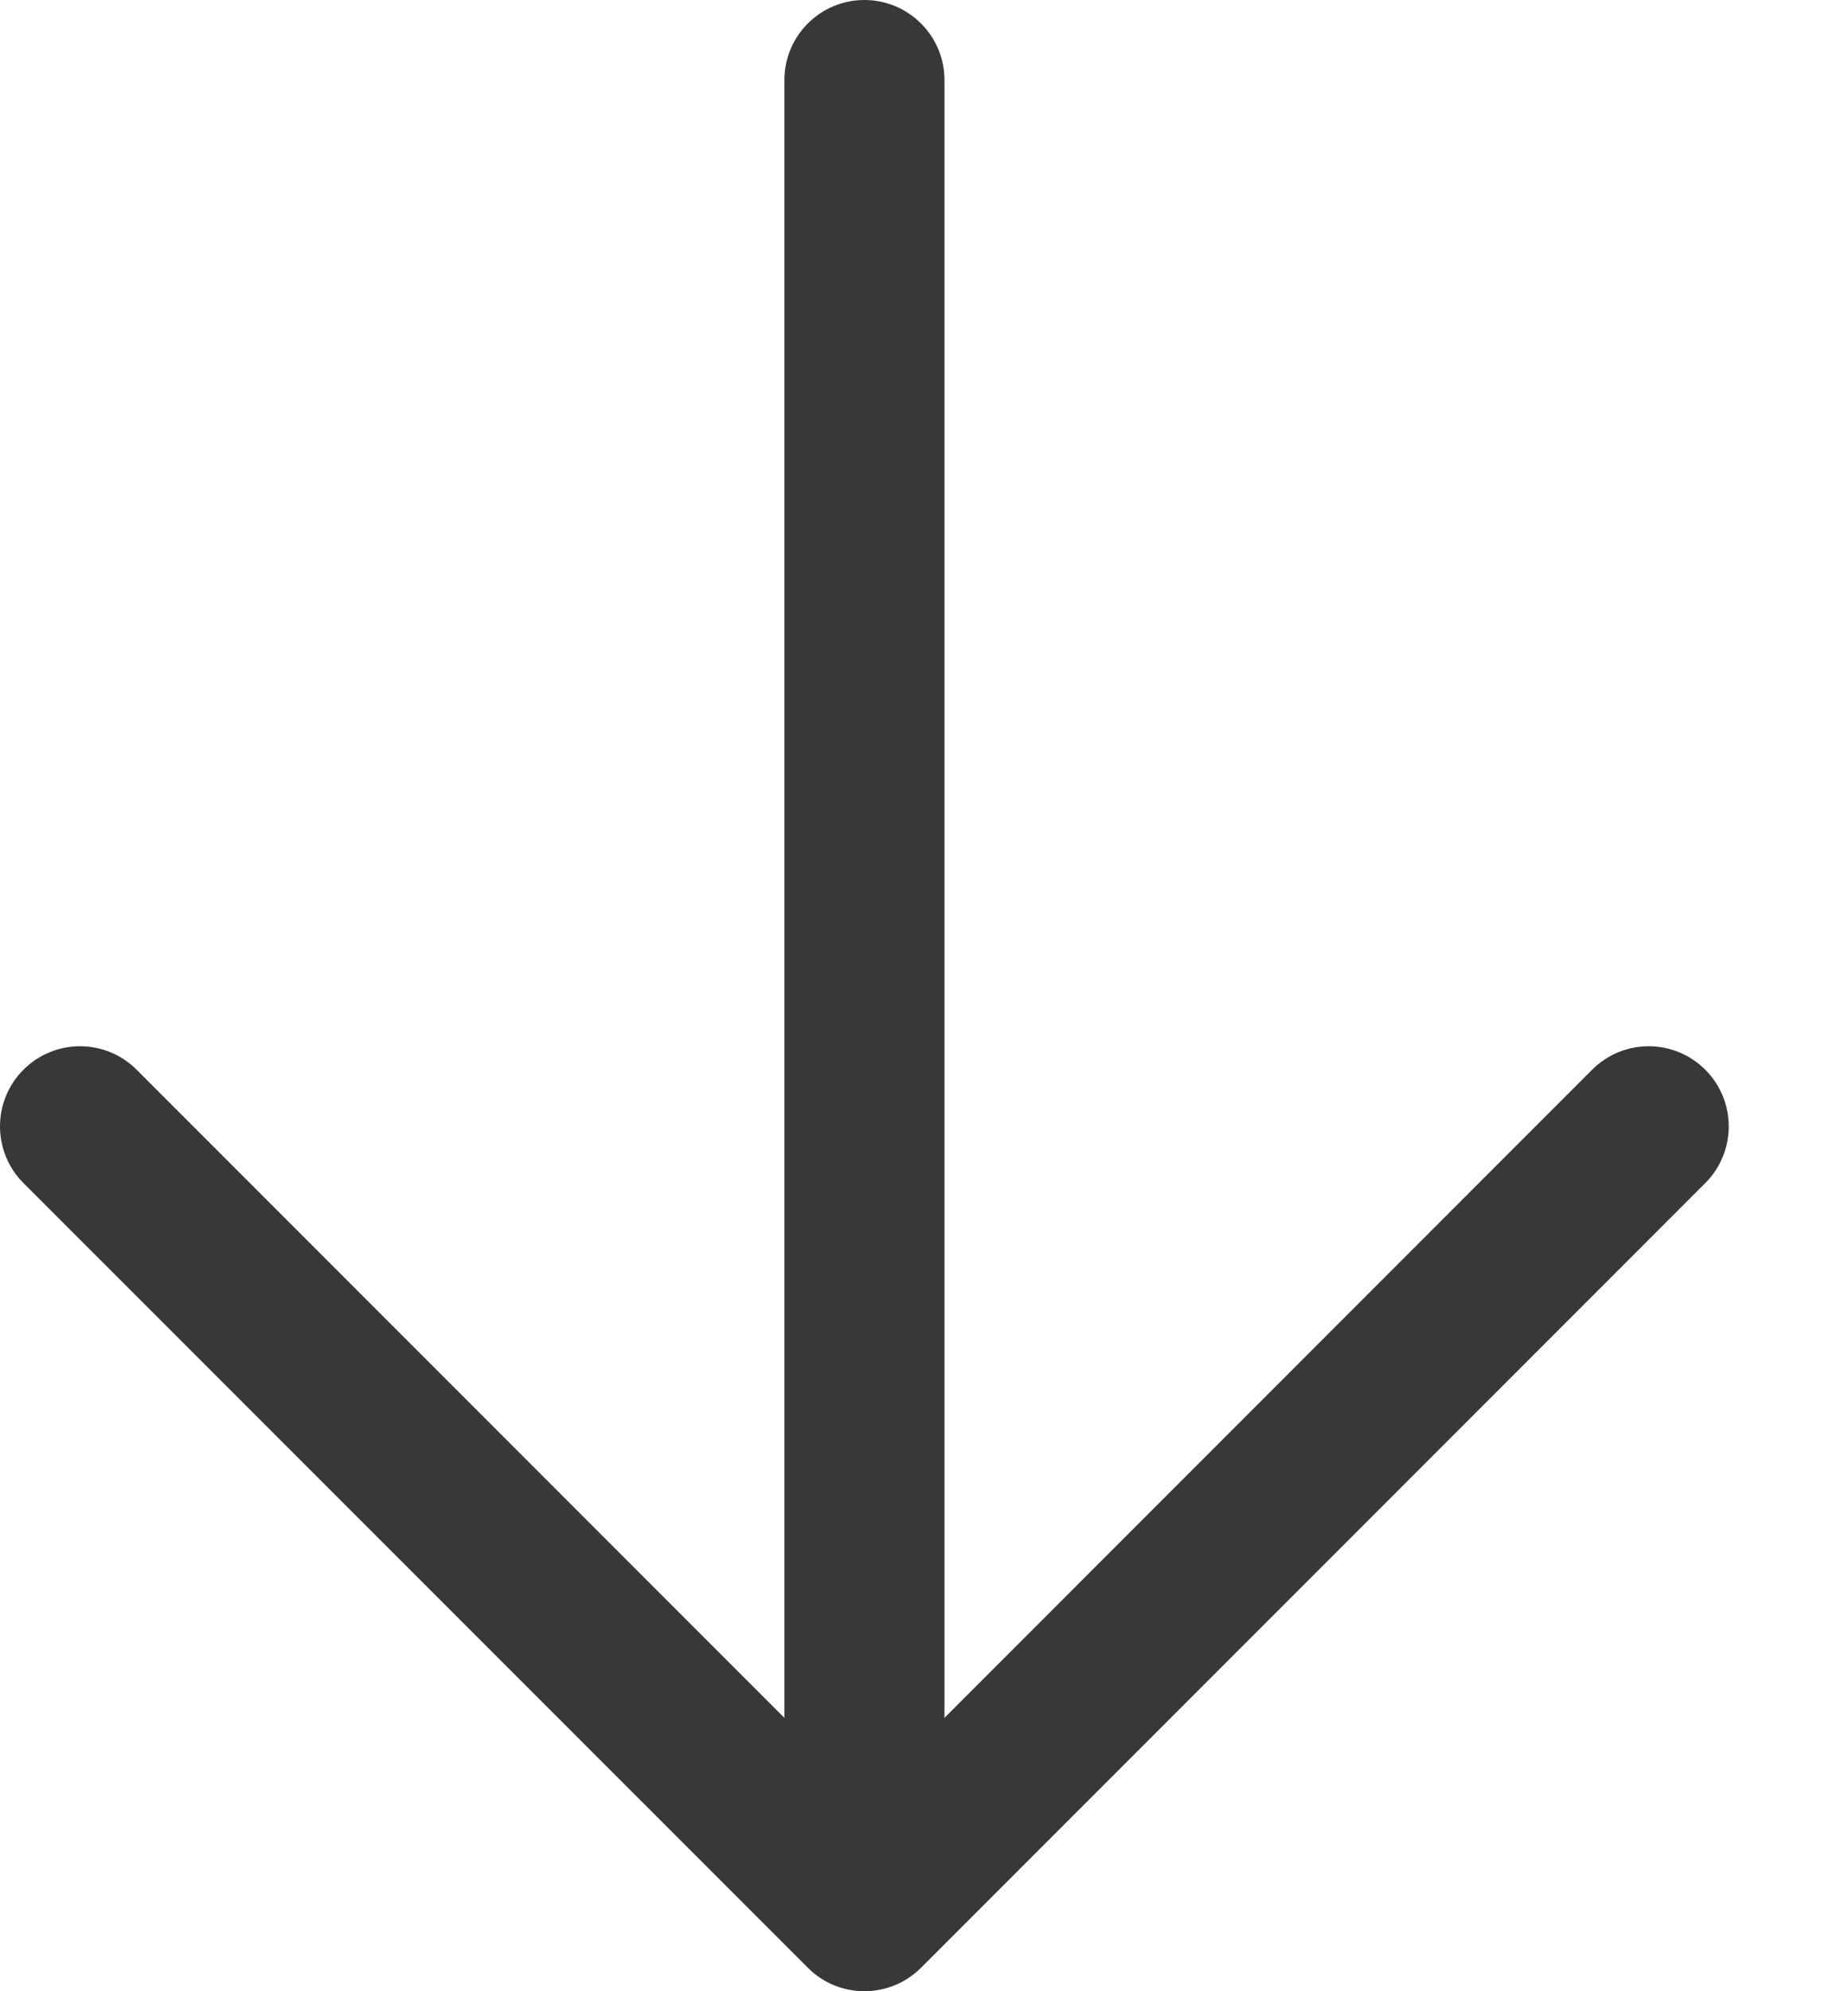 <svg width="13" height="14" viewBox="0 0 13 14" fill="none" xmlns="http://www.w3.org/2000/svg">
<path d="M6.644 13.325L6.644 0.563C6.644 0.252 6.391 -1.1025e-08 6.081 -2.46103e-08C5.77 -3.81956e-08 5.518 0.252 5.518 0.563L5.518 13.325C5.518 13.636 5.77 13.888 6.081 13.888C6.392 13.888 6.644 13.636 6.644 13.325Z" fill="#39373A"/>
<path d="M6.479 13.835L11.996 8.318C12.216 8.098 12.216 7.741 11.996 7.521C11.776 7.301 11.42 7.301 11.2 7.521L6.081 12.641L0.961 7.521C0.741 7.301 0.385 7.301 0.165 7.521C0.055 7.631 2.95456e-05 7.775 2.95393e-05 7.919C2.9533e-05 8.064 0.055 8.208 0.165 8.318L5.683 13.835C5.902 14.055 6.259 14.055 6.479 13.835Z" fill="#39373A"/>
</svg>
